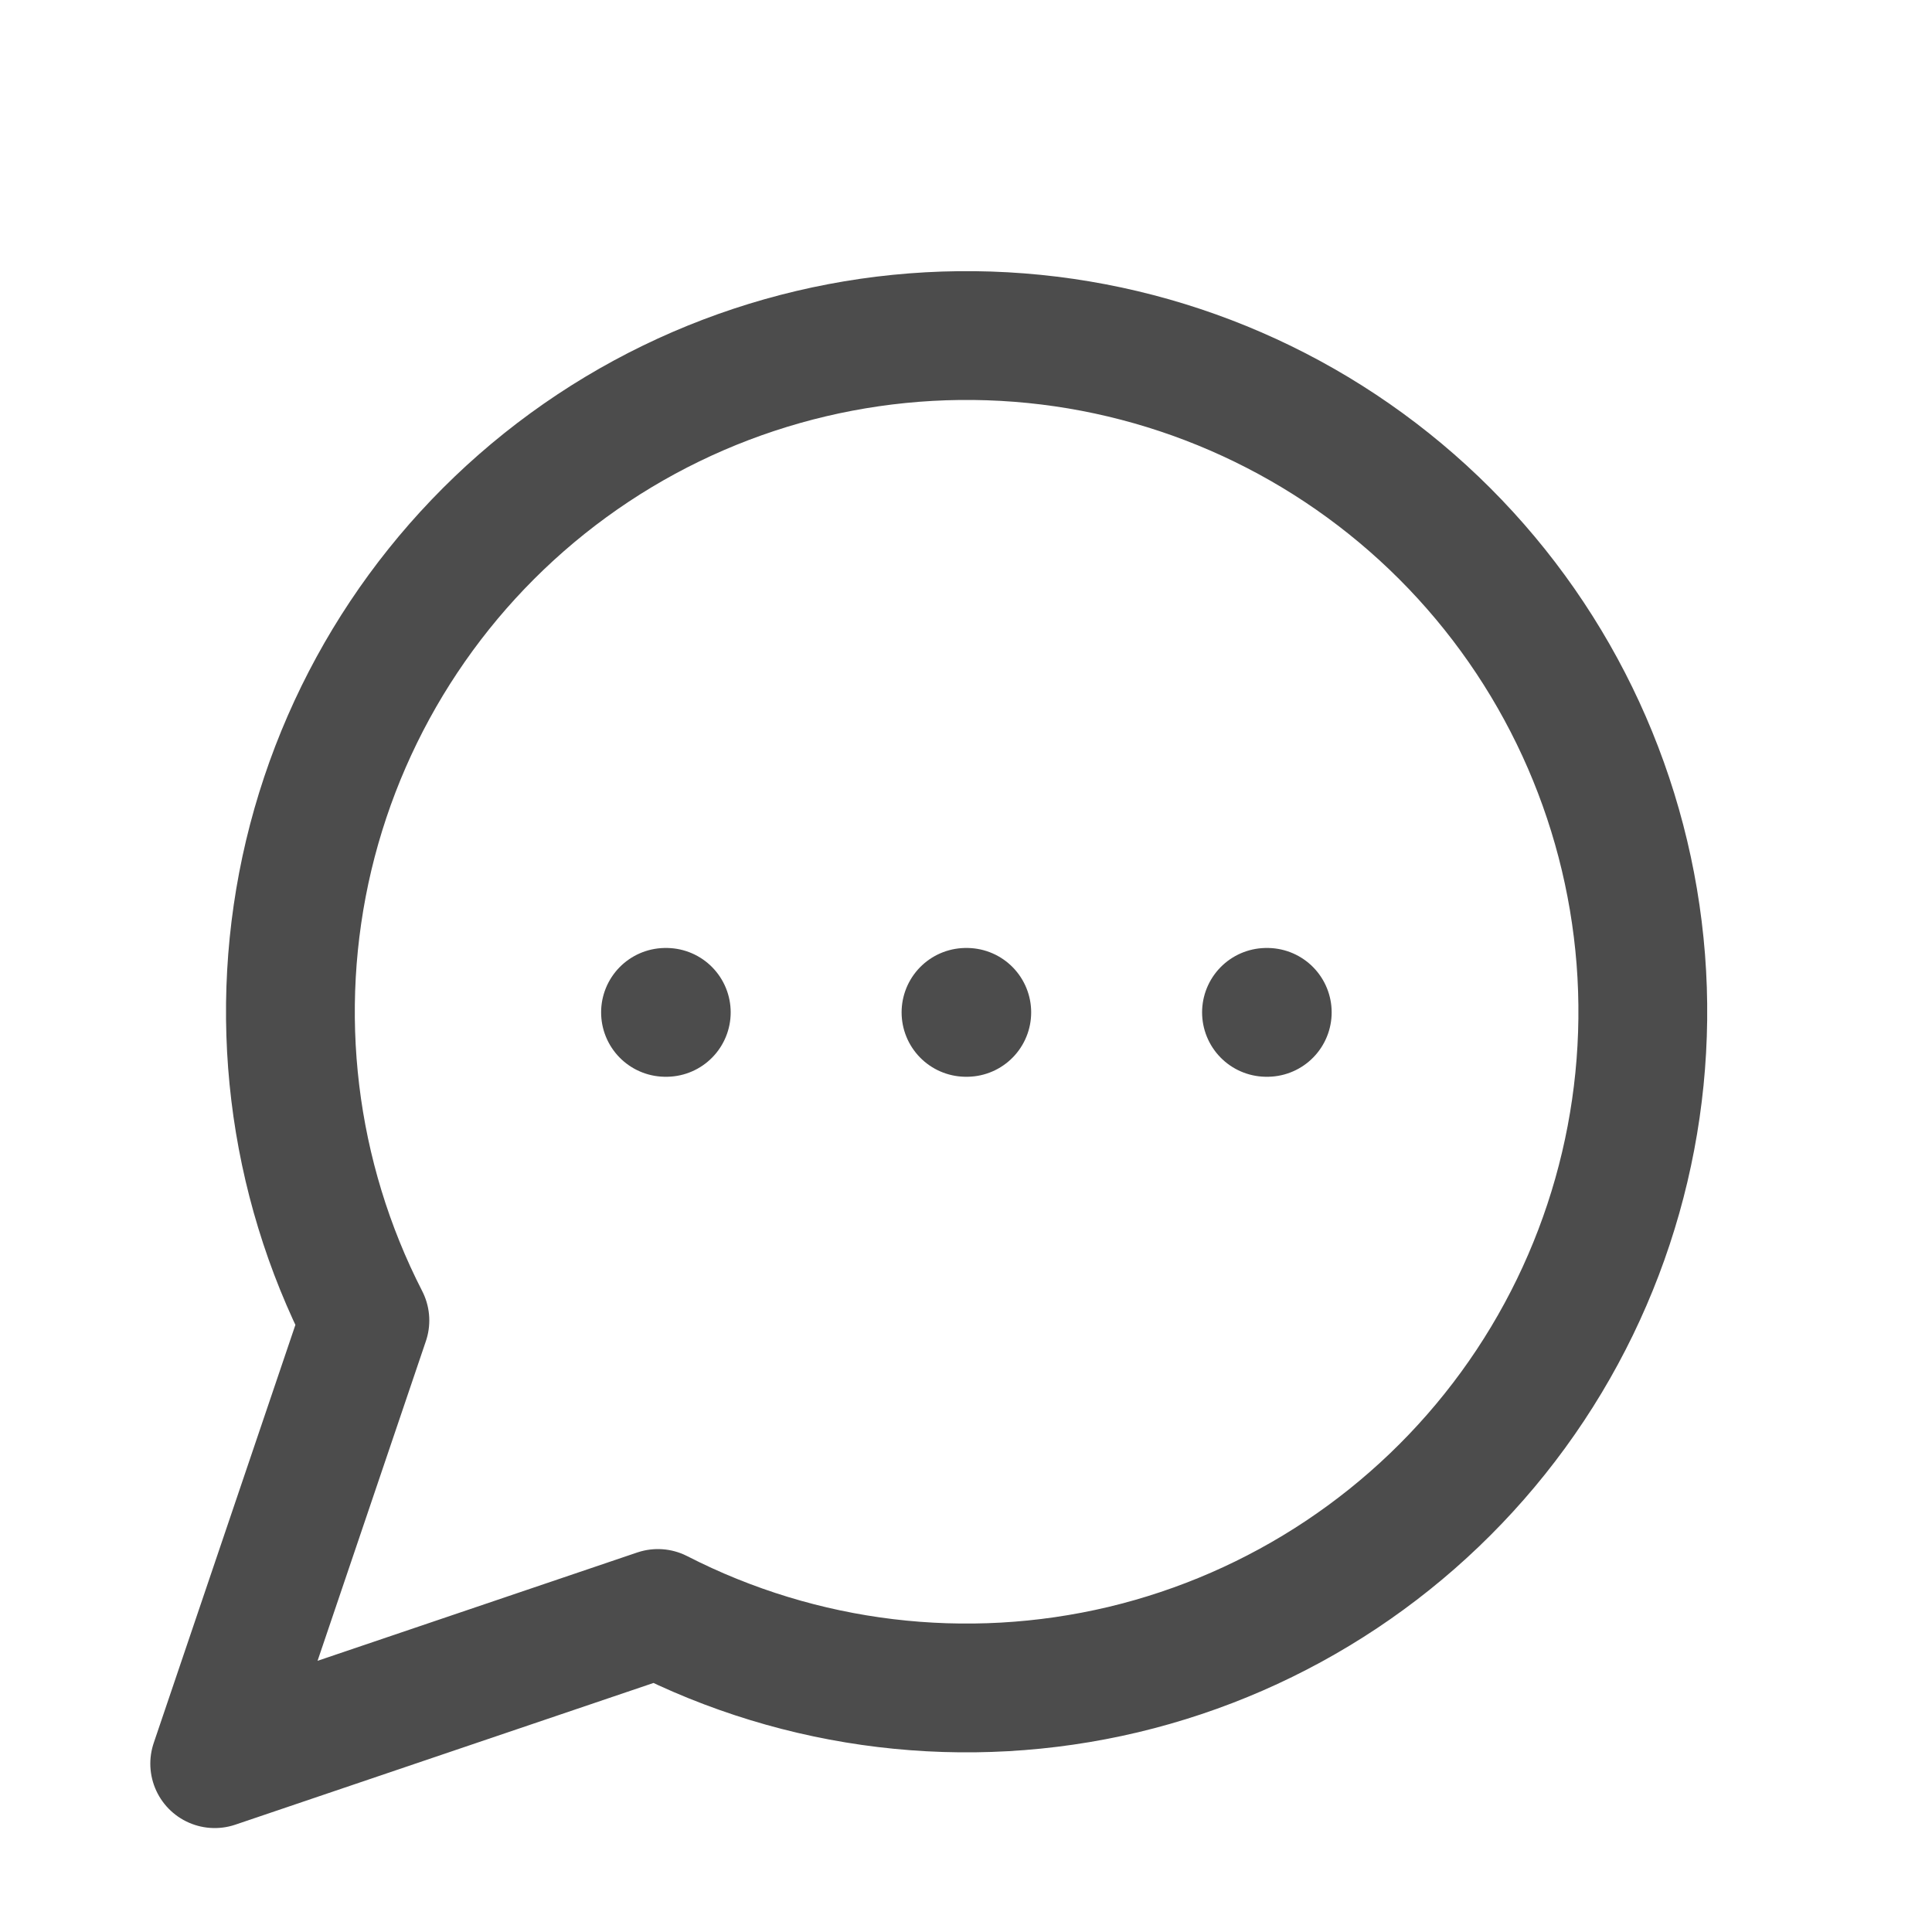<svg width="15" height="15" viewBox="0 0 15 15" fill="none" xmlns="http://www.w3.org/2000/svg">
<g clip-path="url(#clip0_1382_16)">
<path d="M5.167 7.86H5.173M7.5 7.86H7.506M9.833 7.86H9.839M5.108 12.527C6.222 13.098 7.502 13.252 8.72 12.963C9.937 12.673 11.011 11.958 11.748 10.947C12.485 9.936 12.836 8.694 12.739 7.447C12.641 6.199 12.102 5.028 11.217 4.143C10.332 3.258 9.16 2.718 7.913 2.621C6.665 2.524 5.424 2.875 4.413 3.612C3.402 4.349 2.687 5.423 2.397 6.64C2.108 7.857 2.262 9.138 2.833 10.252L1.667 13.693L5.108 12.527Z" stroke="black" stroke-opacity="0.7" stroke-linecap="round" stroke-linejoin="round"/>
</g>
<defs>
<clipPath id="clip0_1382_16">
<rect width="14" height="14" fill="white" transform="translate(0.5 0.86)"/>
</clipPath>
</defs>
</svg>
